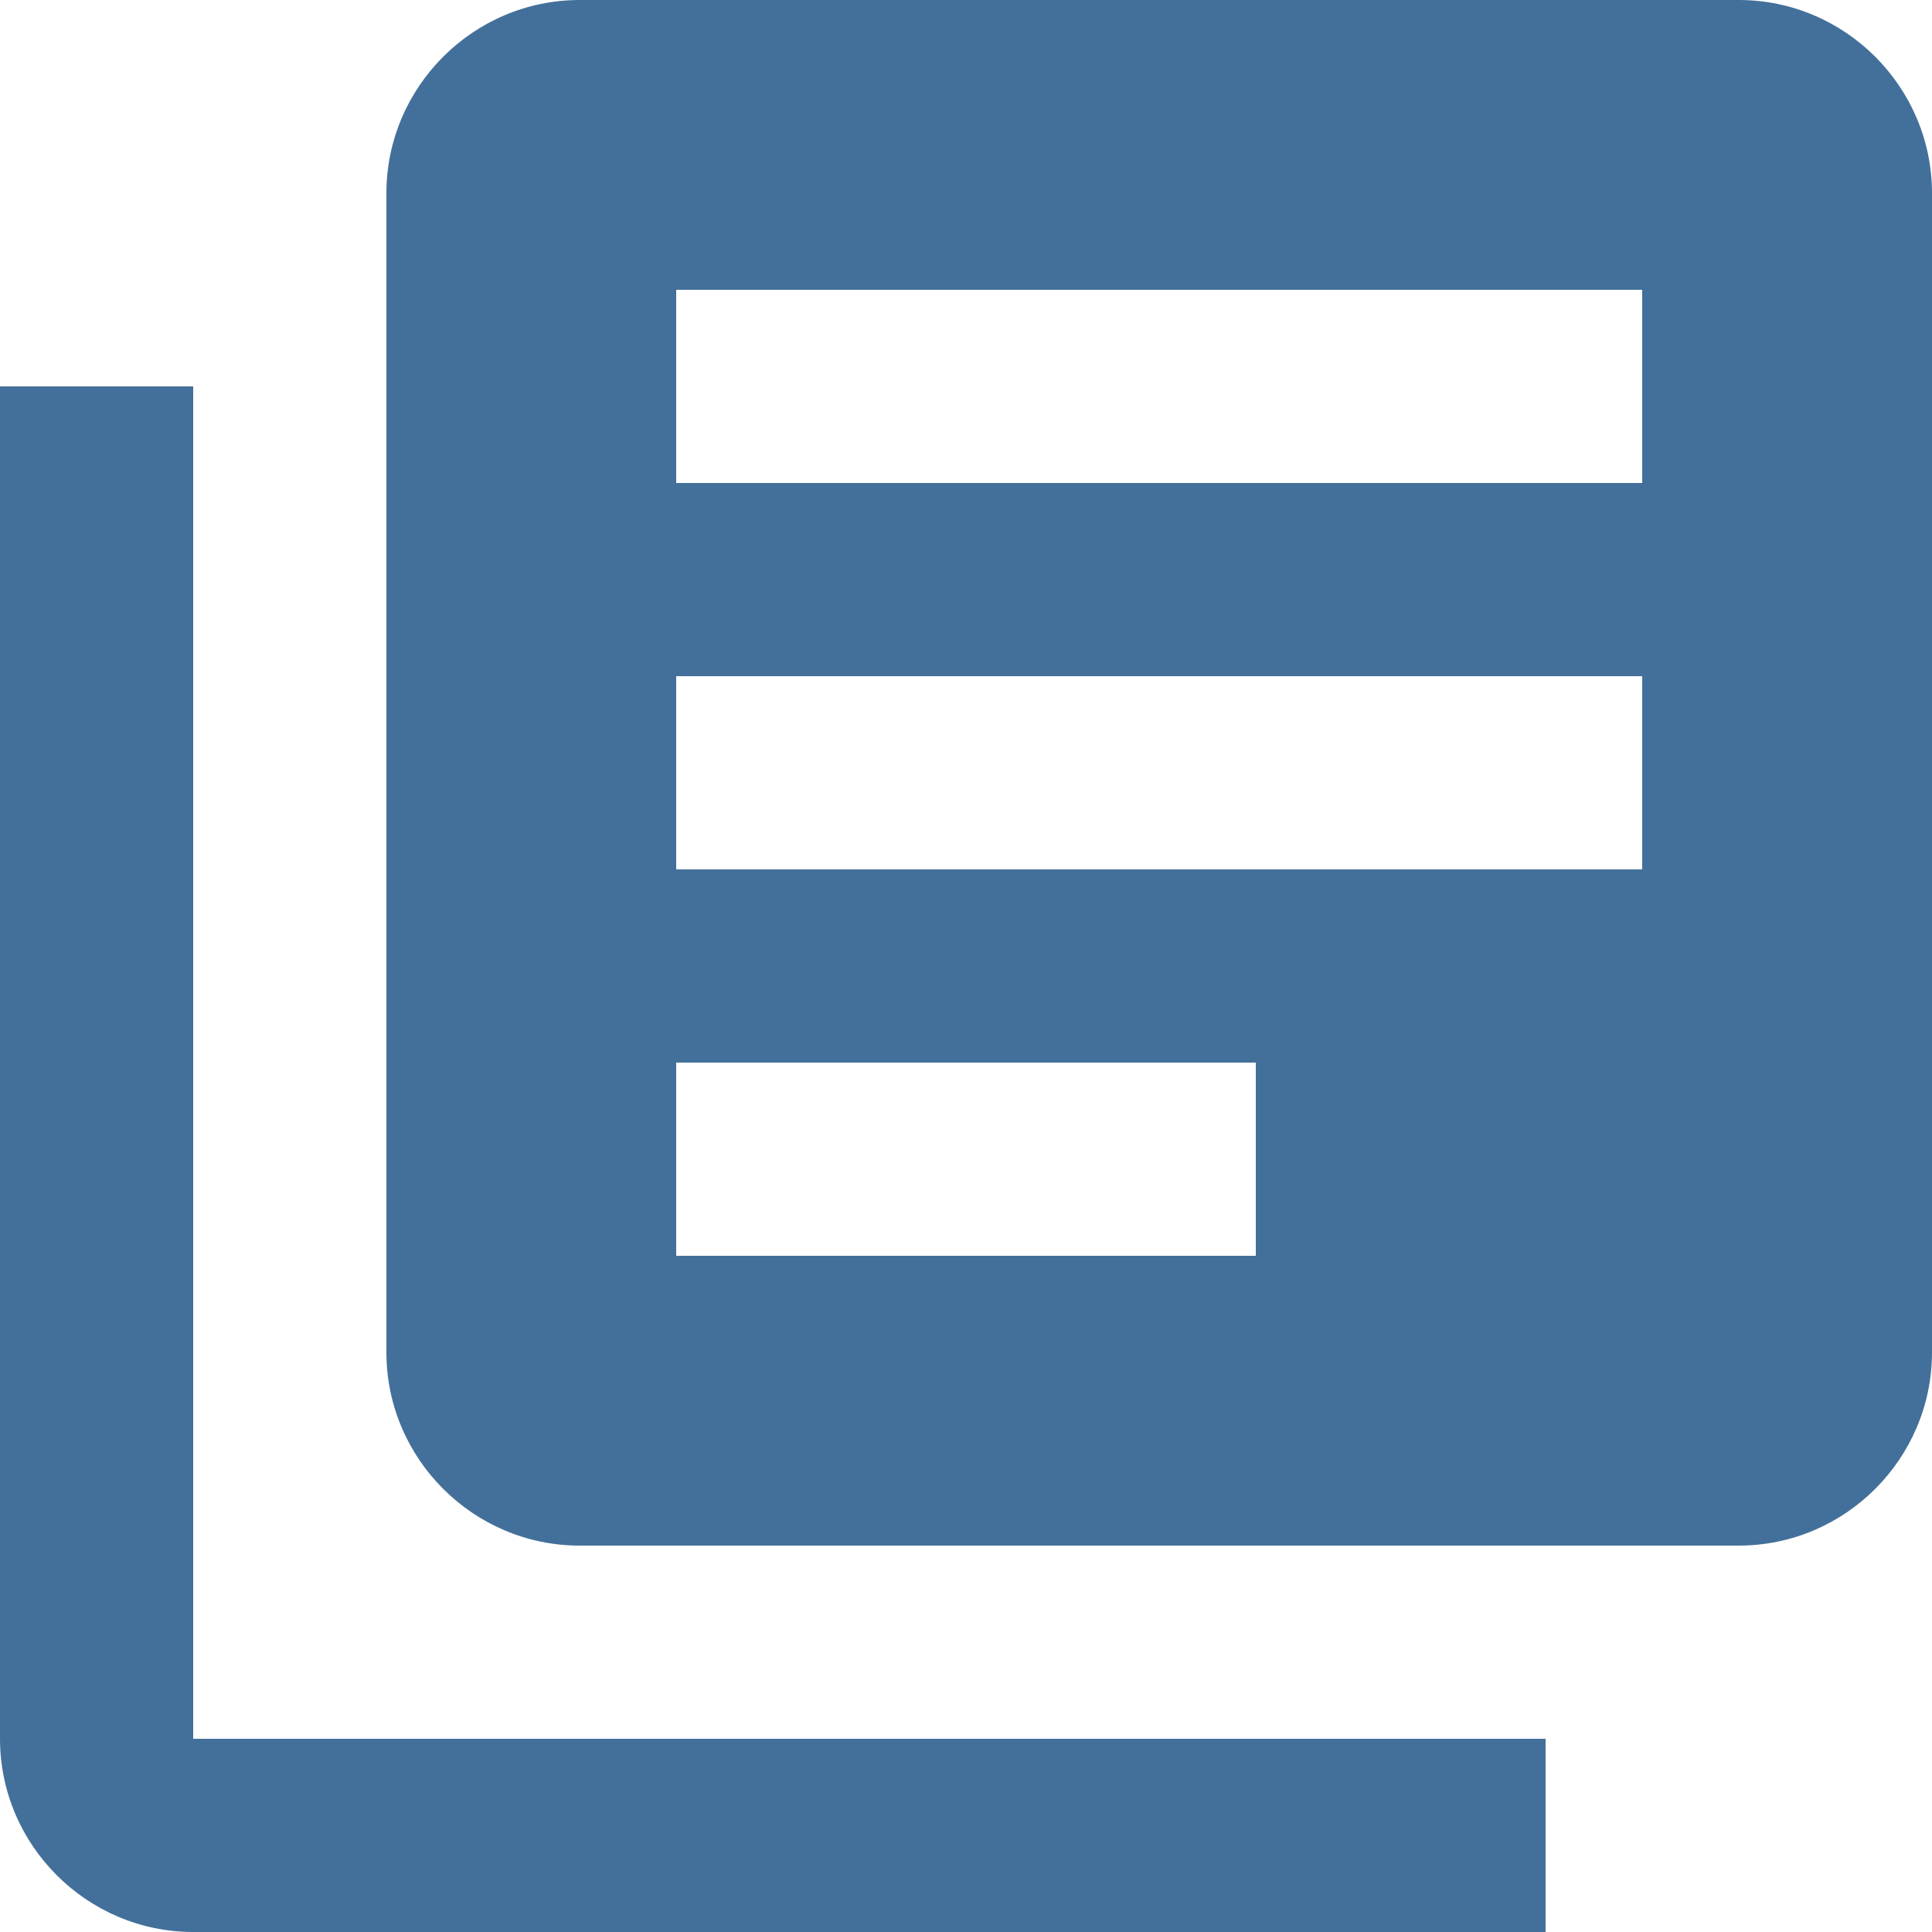 <svg width="53" height="53" viewBox="0 0 53 53" fill="none" xmlns="http://www.w3.org/2000/svg">
    <path d="M5.3 10.6H0V47.7C0 50.615 2.385 53 5.3 53H42.4V47.7H5.3V10.6ZM47.7 0H15.9C12.985 0 10.6 2.385 10.6 5.3V37.1C10.6 40.015 12.985 42.4 15.9 42.4H47.7C50.615 42.4 53 40.015 53 37.1V5.3C53 2.385 50.615 0 47.7 0ZM45.05 23.85H18.55V18.55H45.05V23.85ZM34.45 34.45H18.55V29.15H34.45V34.45ZM45.05 13.25H18.55V7.95H45.05V13.25Z" fill="#43709A"/>
</svg>
